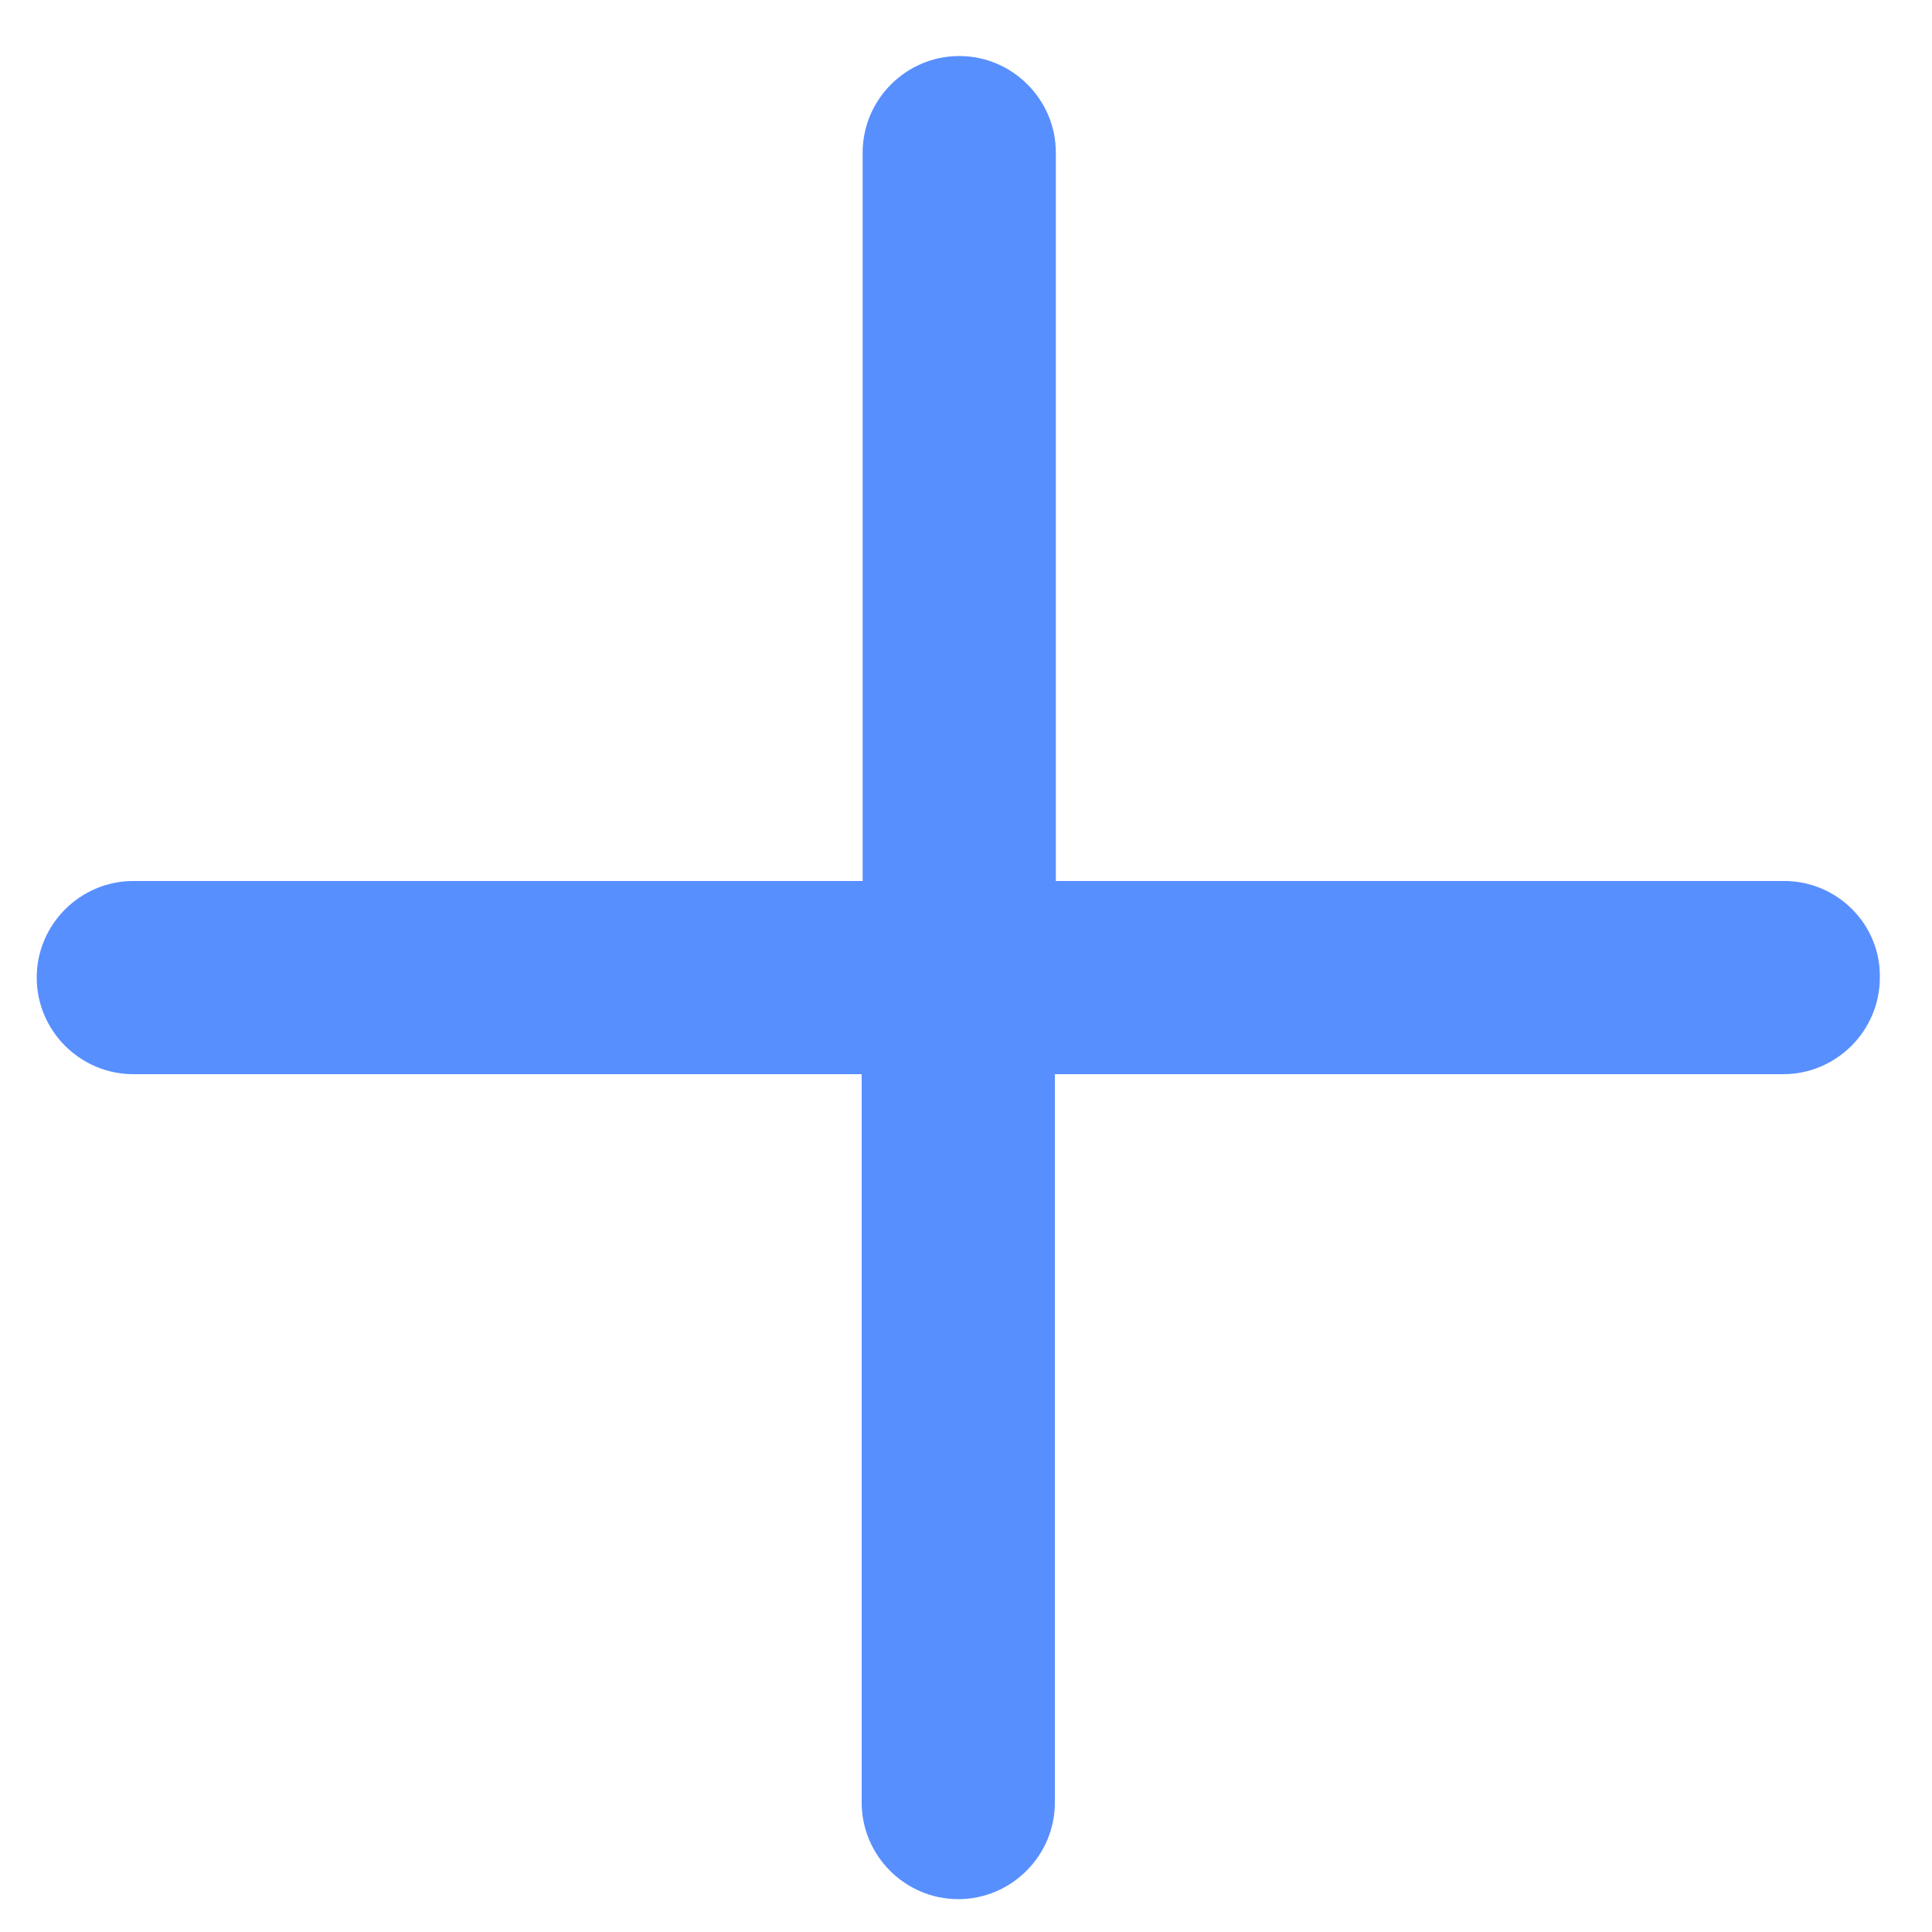 <?xml version="1.0" encoding="utf-8"?>
<!-- Generator: Adobe Illustrator 19.0.0, SVG Export Plug-In . SVG Version: 6.00 Build 0)  -->
<svg version="1.1" id="图层_1" xmlns="http://www.w3.org/2000/svg" xmlns:xlink="http://www.w3.org/1999/xlink" x="0px" y="0px"
	 viewBox="0 0 200 200" style="enable-background:new 0 0 200 200;" xml:space="preserve">
<style type="text/css">
	.st0{fill-rule:evenodd;clip-rule:evenodd;fill:#588fff;}
</style>
<g>
	<path class="st0" d="M184.7,91.2h-75.4V15.8c0-5.5-4.5-10-10-10c-5.5,0-10,4.5-10,10v75.4H13.8c-5.5,0-10,4.5-10,10
		c0,5.5,4.5,10,10,10h75.4v75.4c0,5.5,4.5,10,10,10c5.5,0,10-4.5,10-10v-75.4h75.4c5.5,0,10-4.5,10-10
		C194.7,95.7,190.2,91.2,184.7,91.2L184.7,91.2z"/>
</g>
</svg>
